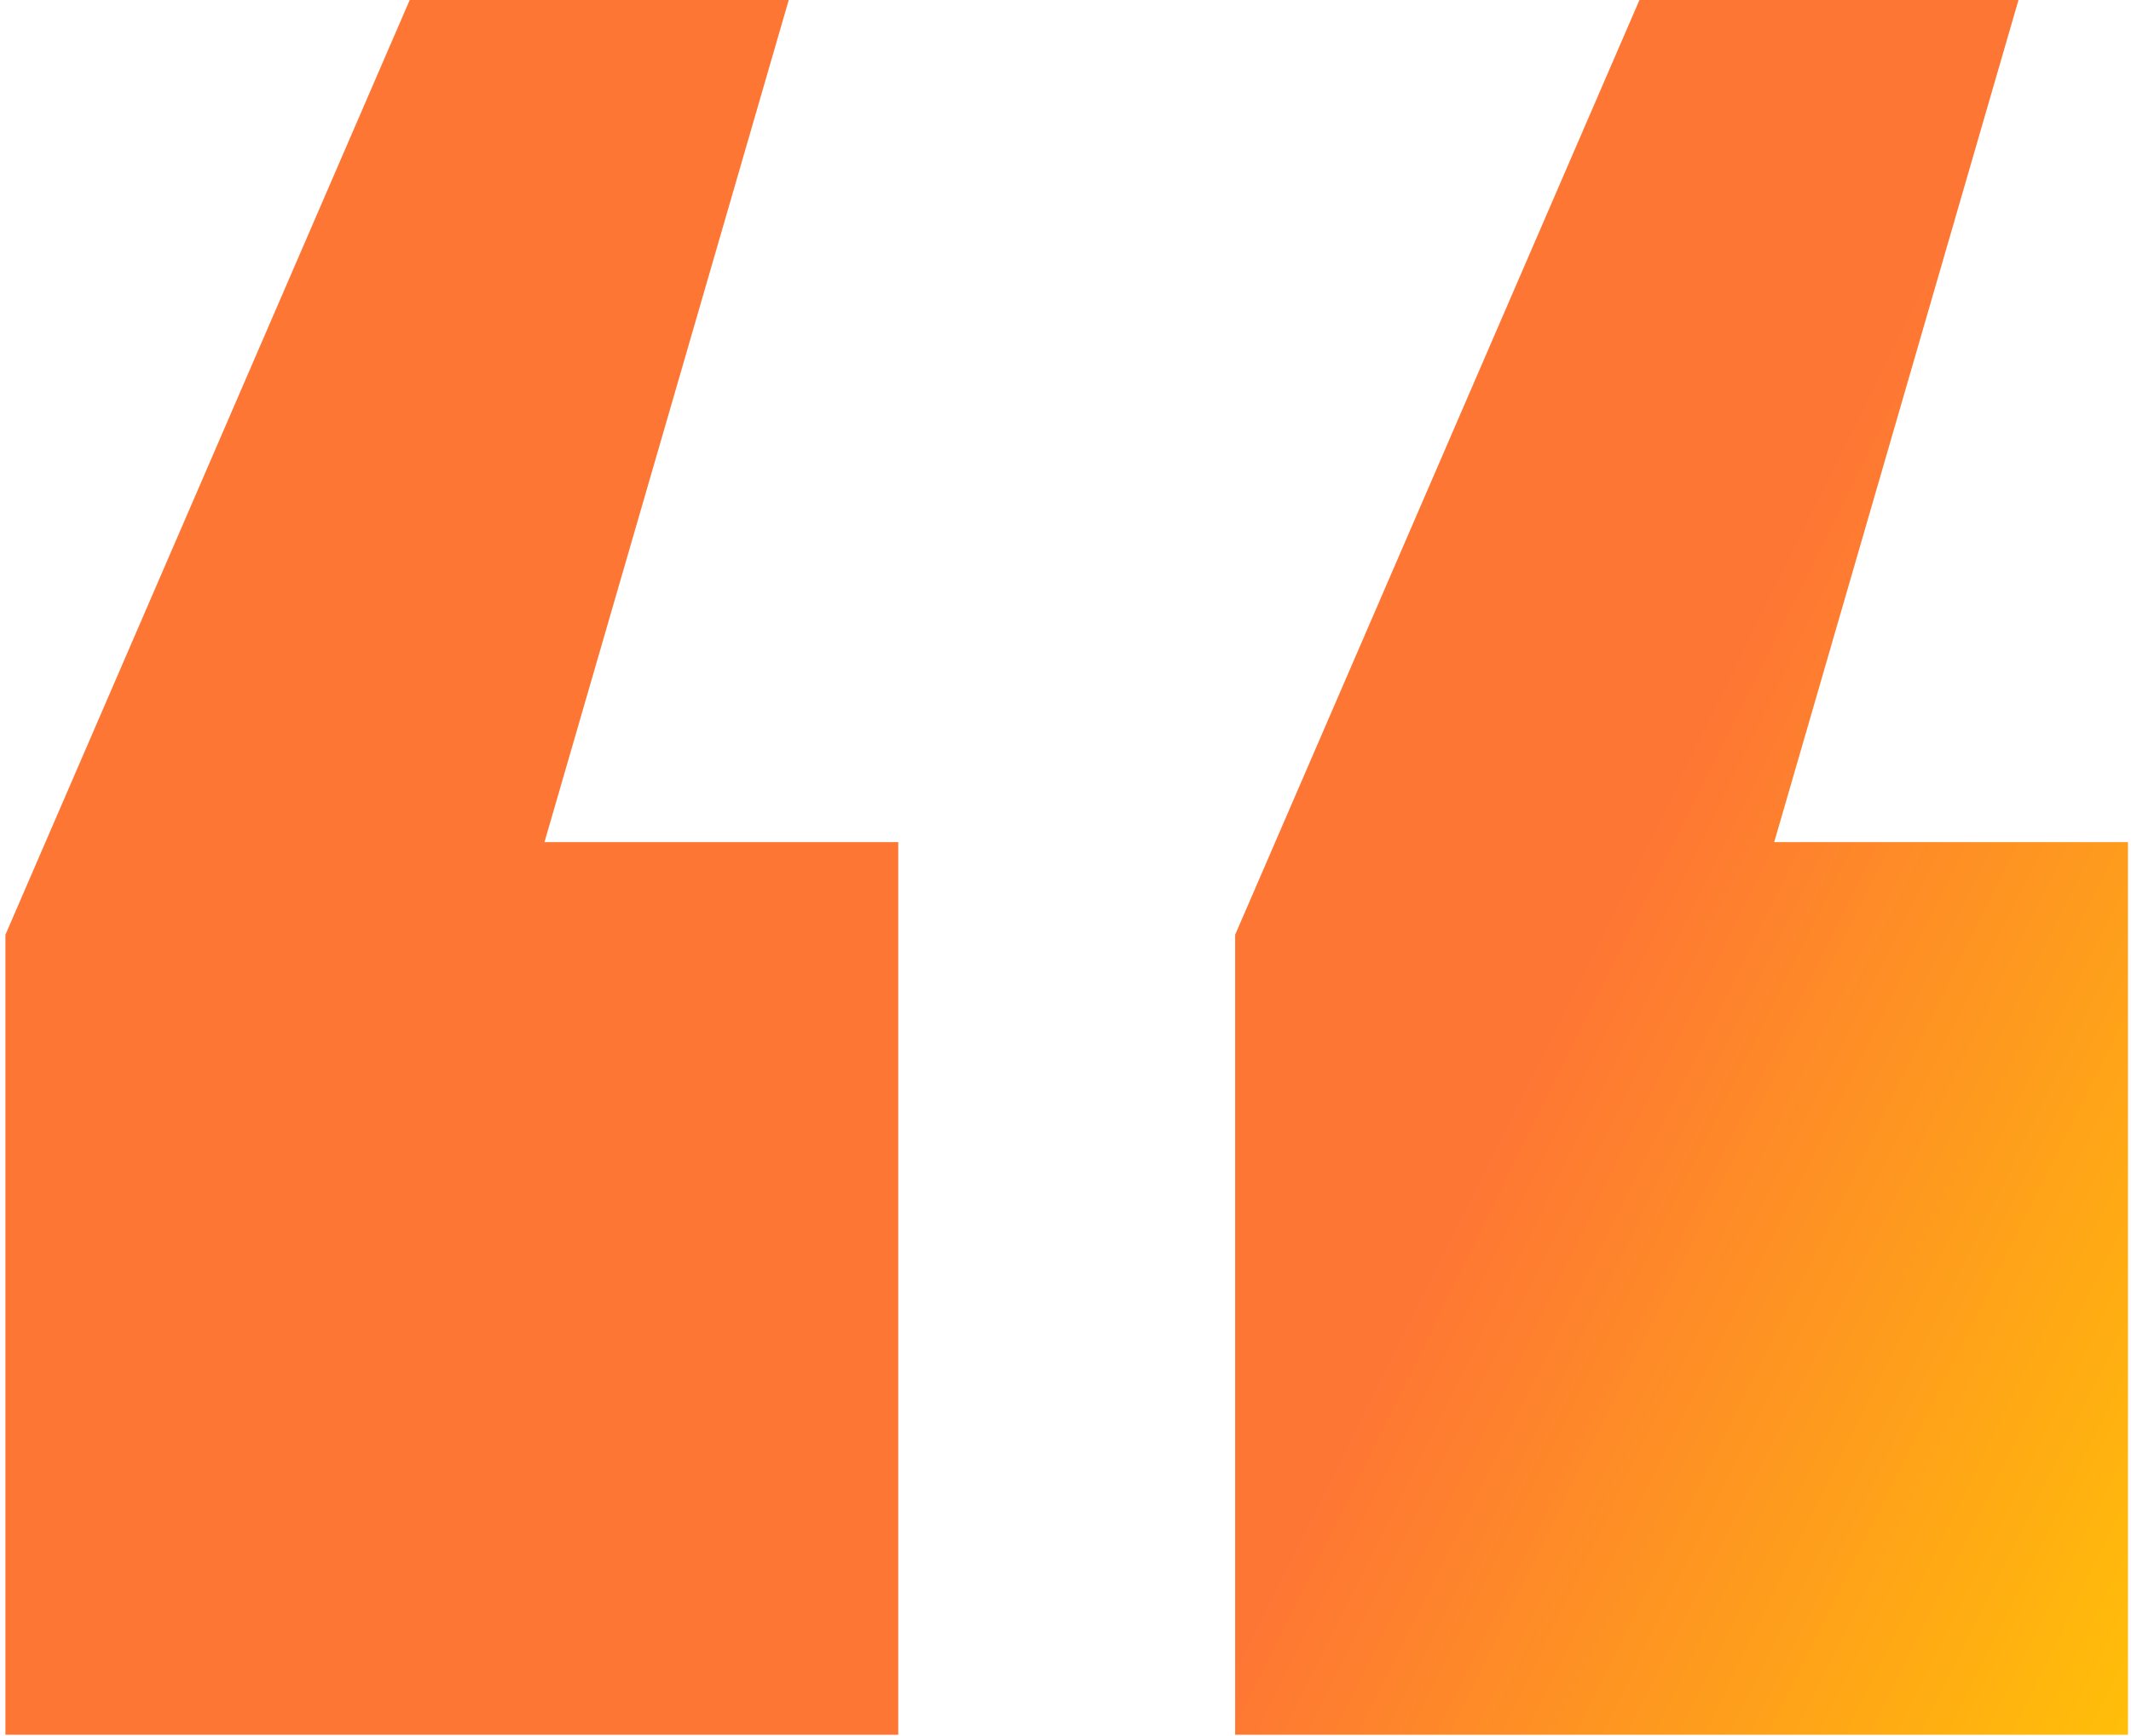 <svg width="313" height="255" viewBox="0 0 313 255" fill="none" xmlns="http://www.w3.org/2000/svg">
<path d="M131.933 123.715V254.852H0.796V137.323L60.179 0H115.85L79.973 123.715H131.933ZM312.557 123.715V254.852H181.419V137.323L240.802 0H296.474L260.596 123.715H312.557Z" fill="url(#paint0_linear_1_35)"/>
<defs>
<linearGradient id="paint0_linear_1_35" x1="123.486" y1="127.426" x2="345.902" y2="237.922" gradientUnits="userSpaceOnUse">
<stop offset="0.418" stop-color="#FE7634"/>
<stop offset="1" stop-color="#FFCC00"/>
</linearGradient>
</defs>
</svg>
